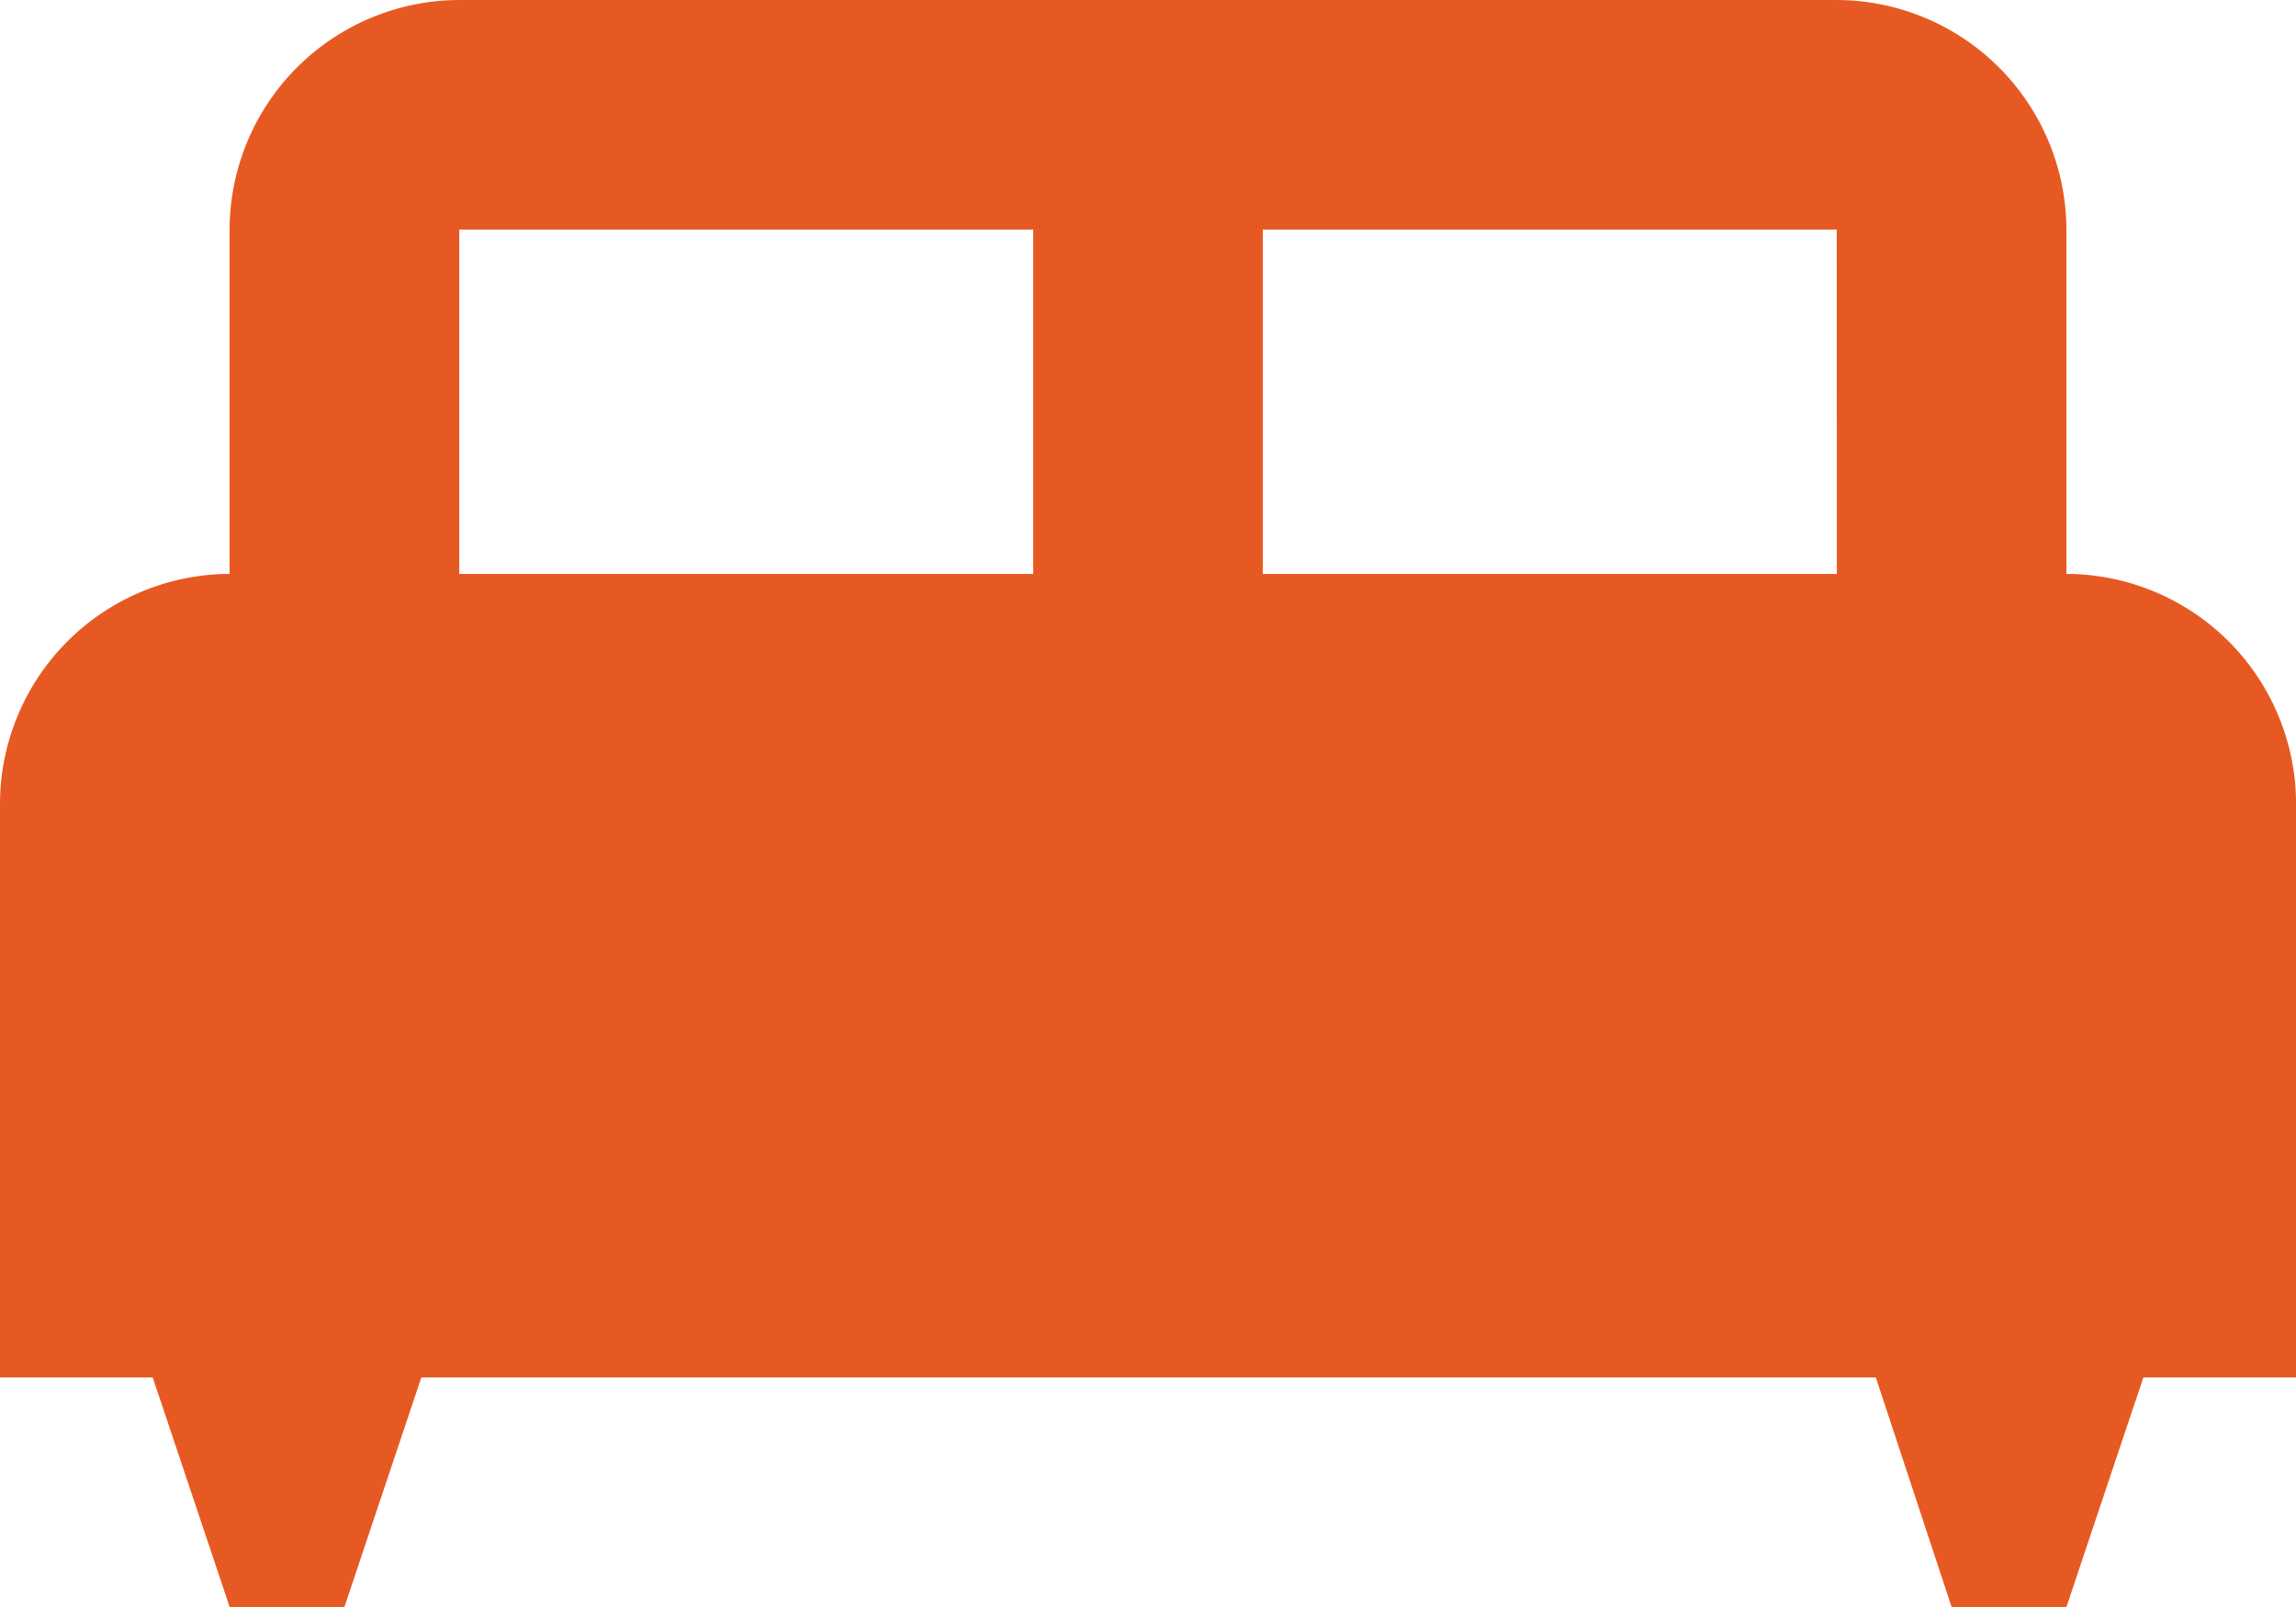 <svg id="Master_1_" xmlns="http://www.w3.org/2000/svg" width="31.693" height="22.185" viewBox="0 0 31.693 22.185">
  <g id="Group_11" data-name="Group 11">
    <rect id="Rectangle_18" data-name="Rectangle 18" width="8" height="5" transform="translate(6.347 2.943)" fill="none"/>
    <rect id="Rectangle_19" data-name="Rectangle 19" width="8" height="5" transform="translate(17.347 2.943)" fill="none"/>
    <path id="Path_35" data-name="Path 35" d="M28.524,7.923V3.169A3.179,3.179,0,0,0,25.355,0H6.339A3.179,3.179,0,0,0,3.169,3.169V7.923A3.179,3.179,0,0,0,0,11.093v7.923H2.108l1.062,3.169H4.754l1.062-3.169H25.893l1.046,3.169h1.585l1.062-3.169h2.108V11.093A3.179,3.179,0,0,0,28.524,7.923Zm-14.262,0H6.339V3.169h7.923Zm11.093,0H17.431V3.169h7.923Z" fill="#e75923"/>
  </g>
</svg>

